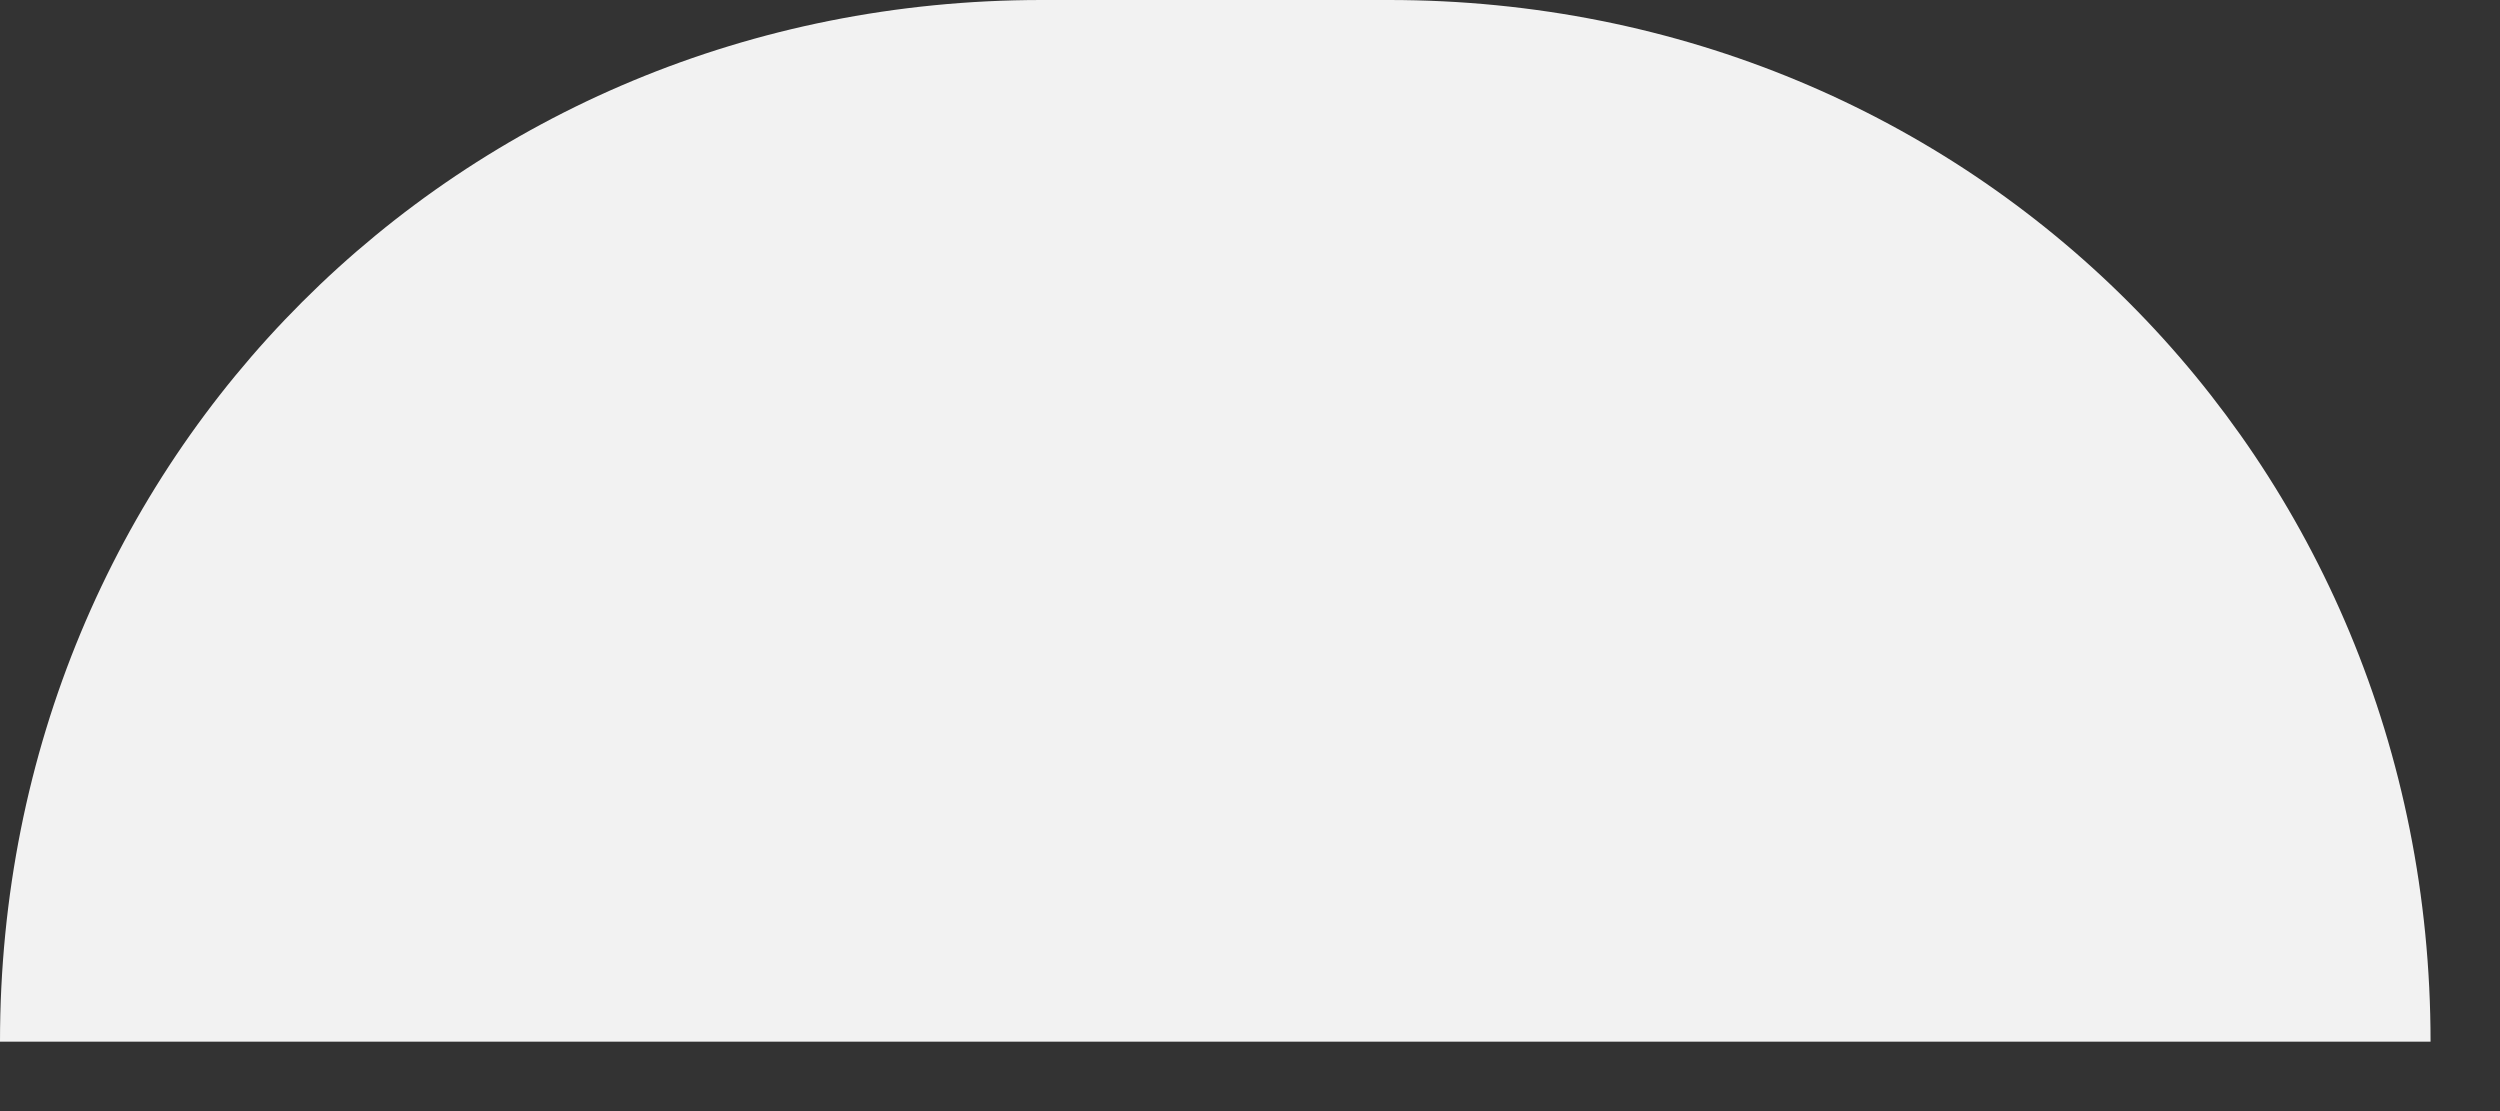 ﻿<?xml version="1.0" encoding="utf-8"?>
<svg version="1.1" xmlns:xlink="http://www.w3.org/1999/xlink" width="36px" height="16px" xmlns="http://www.w3.org/2000/svg">
  <rect width="100%" height="100%" fill="#333333" stroke="none"/>
  <g transform="matrix(1 0 0 1 -295 -94 )">
    <path d="M 0 15  L 35 15  L 0 15  Z M 35 15  L 0 15  C 0 6.6  6.6 0  15 0  L 17 0  L 20 0  C 28.4 0  35 6.6  35 15  Z " fill-rule="nonzero" fill="#f2f2f2" stroke="none" transform="matrix(1 0 0 1 295 94 )" />
  </g>
</svg>